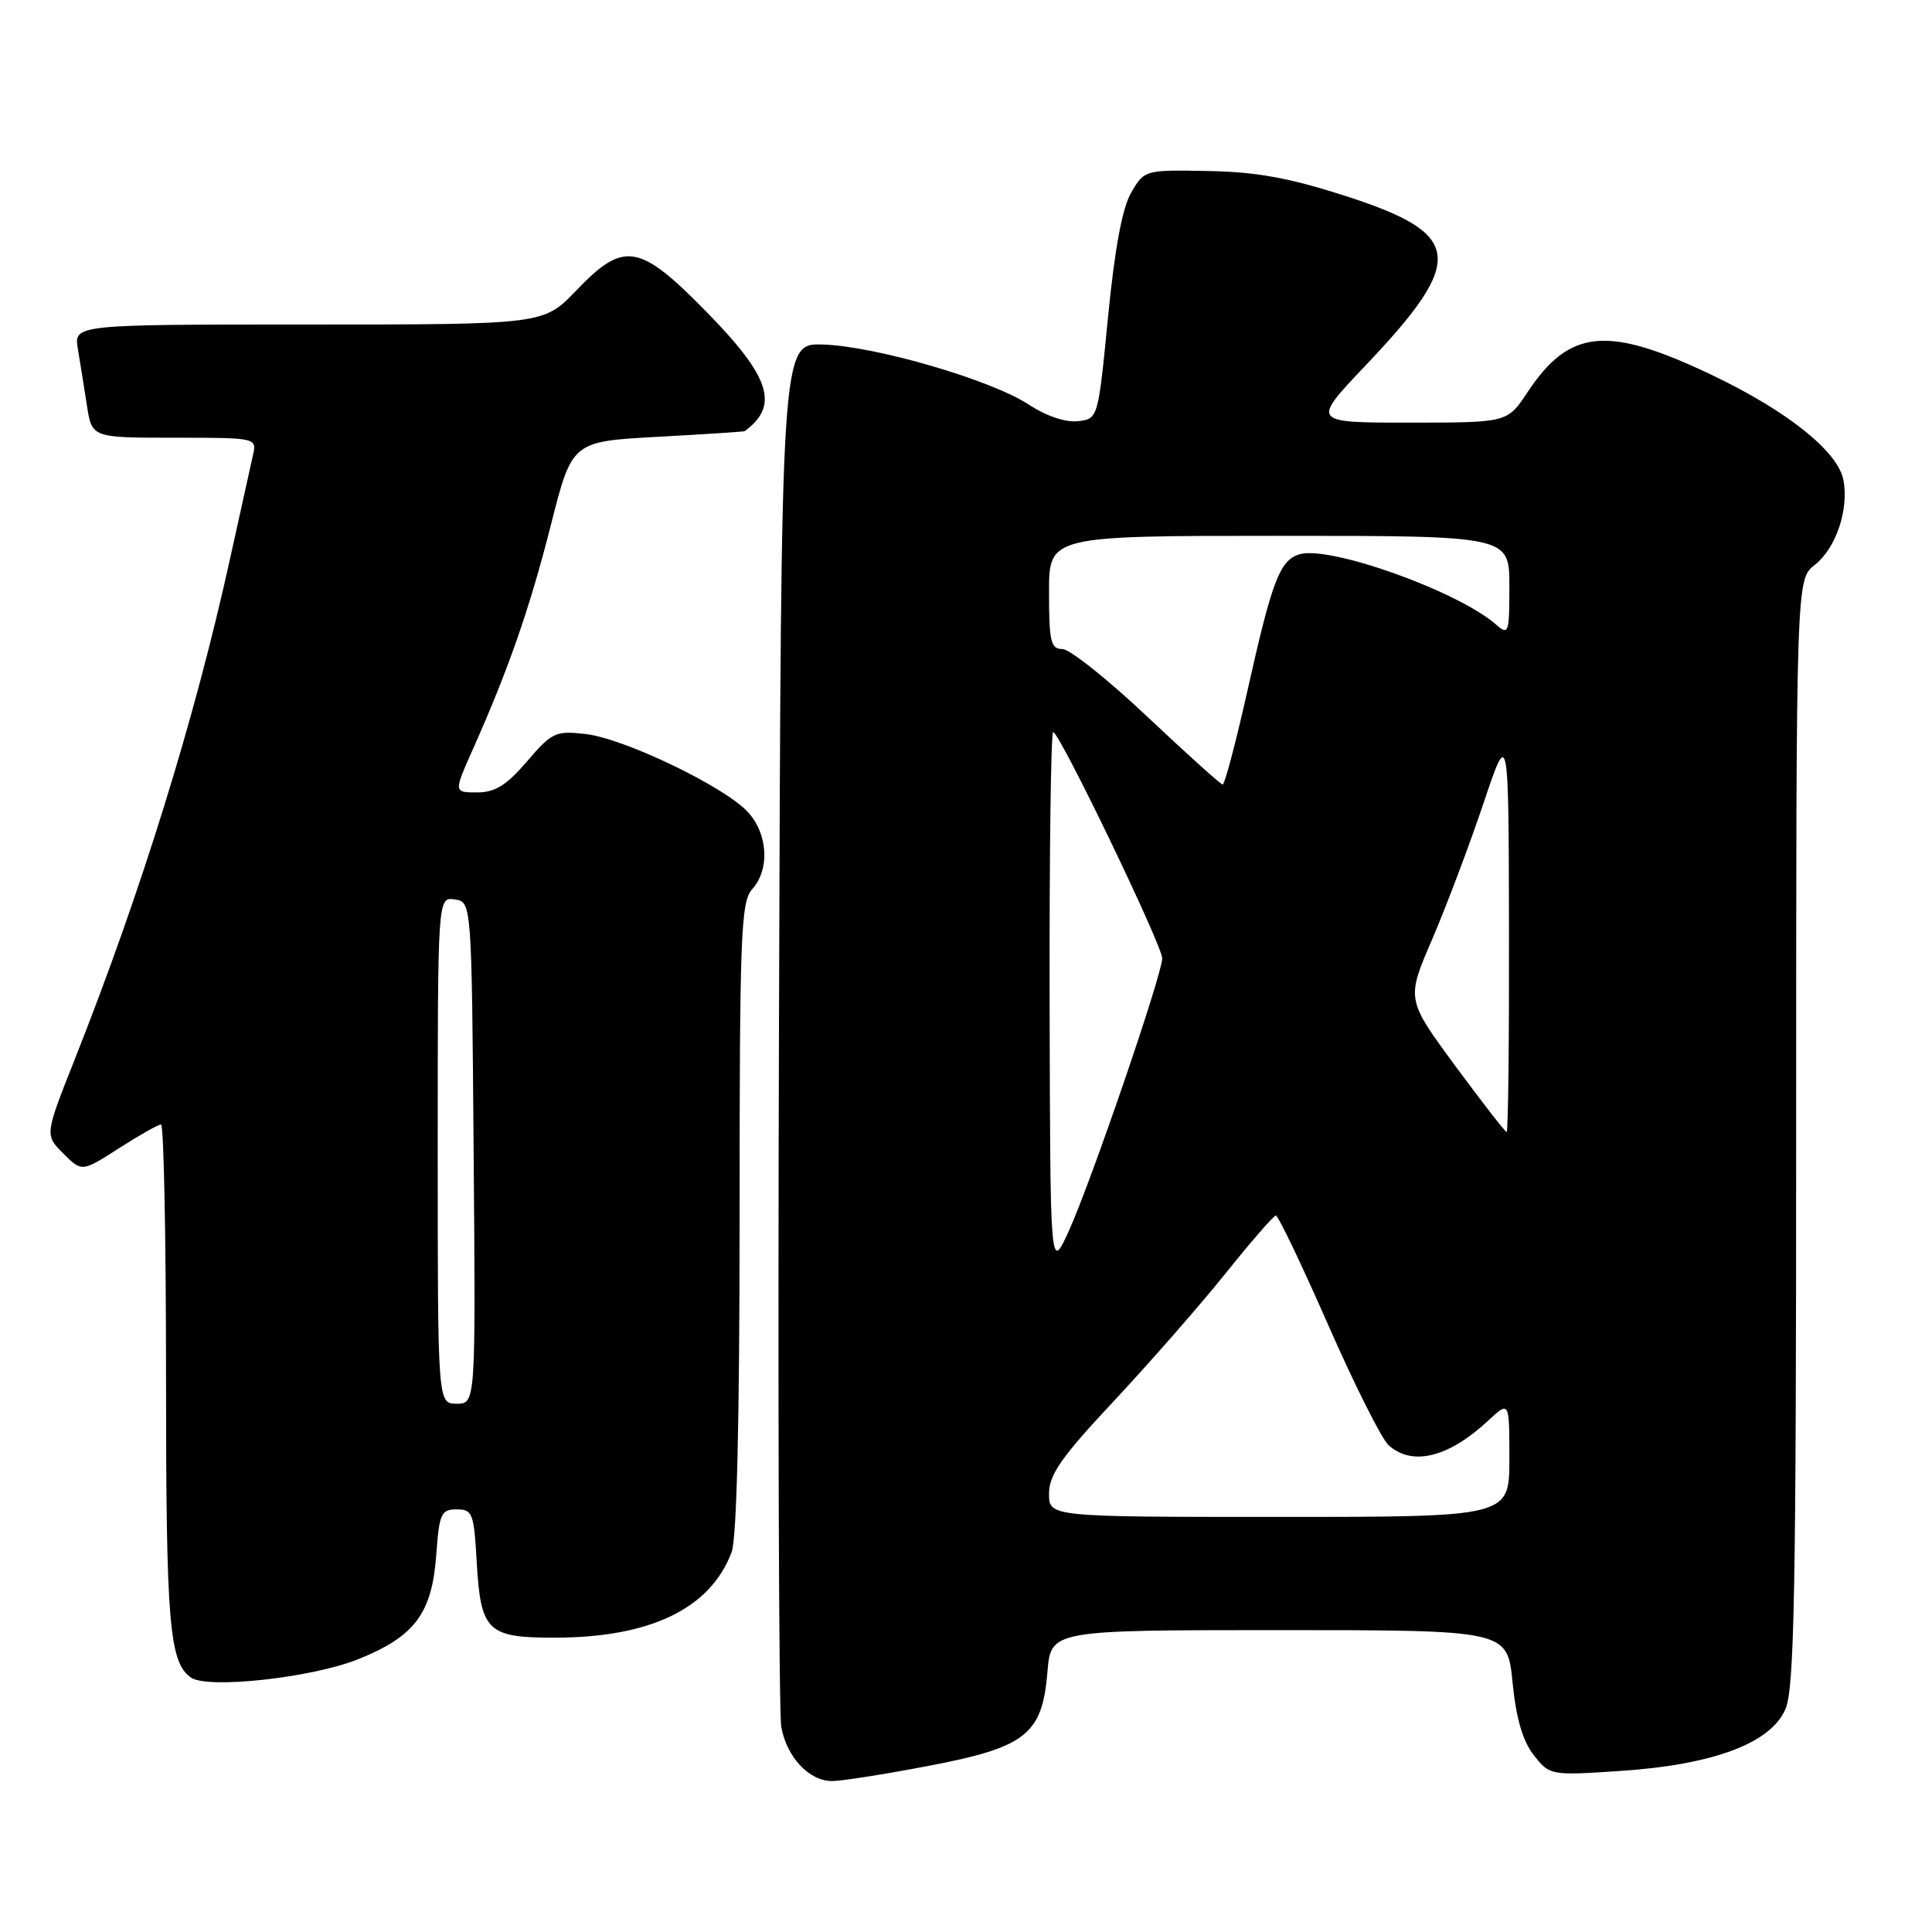 <?xml version="1.0" encoding="UTF-8" standalone="no"?>
<!DOCTYPE svg PUBLIC "-//W3C//DTD SVG 1.1//EN" "http://www.w3.org/Graphics/SVG/1.1/DTD/svg11.dtd" >
<svg xmlns="http://www.w3.org/2000/svg" xmlns:xlink="http://www.w3.org/1999/xlink" version="1.1" viewBox="0 0 256 256">
 <g >
 <path fill="currentColor"
d=" M 122.97 234.00 C 135.95 231.53 138.10 229.84 138.79 221.56 C 139.25 216.00 139.25 216.00 169.49 216.00 C 199.74 216.00 199.74 216.00 200.42 222.93 C 200.90 227.72 201.77 230.71 203.24 232.57 C 205.34 235.25 205.45 235.27 214.55 234.67 C 227.02 233.86 234.69 230.98 236.60 226.42 C 237.76 223.64 238.00 210.45 238.00 149.93 C 238.00 76.79 238.00 76.79 240.47 74.85 C 243.28 72.64 245.01 67.50 244.26 63.60 C 243.55 59.84 236.89 54.51 227.00 49.77 C 213.00 43.07 207.99 43.53 202.37 52.02 C 199.73 56.00 199.73 56.00 186.74 56.00 C 173.75 56.00 173.75 56.00 180.97 48.40 C 194.29 34.37 193.89 30.99 178.26 25.96 C 170.84 23.57 166.48 22.77 160.08 22.66 C 151.71 22.50 151.64 22.52 149.90 25.50 C 148.71 27.52 147.71 32.92 146.82 42.00 C 145.50 55.50 145.50 55.50 142.82 55.81 C 141.21 56.00 138.61 55.12 136.32 53.61 C 131.30 50.32 115.94 45.85 109.00 45.65 C 103.50 45.50 103.50 45.50 103.22 135.50 C 103.06 185.00 103.20 226.99 103.52 228.81 C 104.24 232.83 107.21 236.00 110.25 236.00 C 111.49 236.00 117.22 235.10 122.97 234.00 Z  M 47.45 219.86 C 54.97 216.84 57.24 213.80 57.81 206.01 C 58.20 200.56 58.45 200.00 60.51 200.00 C 62.61 200.00 62.80 200.51 63.16 206.88 C 63.69 216.15 64.55 217.00 73.44 217.00 C 86.15 217.00 94.11 213.17 96.94 205.68 C 97.63 203.86 98.00 188.23 98.00 161.26 C 98.00 123.83 98.17 119.47 99.67 117.82 C 102.04 115.19 101.76 110.43 99.05 107.55 C 95.86 104.16 82.66 97.83 77.58 97.26 C 73.62 96.81 73.12 97.04 69.83 100.89 C 67.11 104.06 65.60 105.00 63.21 105.00 C 60.11 105.00 60.11 105.00 62.67 99.25 C 67.38 88.69 70.20 80.59 73.01 69.50 C 75.80 58.50 75.80 58.50 87.15 57.88 C 93.39 57.54 98.58 57.20 98.68 57.13 C 103.30 53.72 102.09 49.96 93.55 41.26 C 84.69 32.23 82.67 31.90 76.35 38.50 C 72.03 43.00 72.03 43.00 40.91 43.00 C 9.78 43.00 9.78 43.00 10.32 46.25 C 10.62 48.04 11.16 51.41 11.52 53.75 C 12.18 58.00 12.18 58.00 23.11 58.00 C 33.93 58.00 34.03 58.02 33.53 60.25 C 33.25 61.49 31.89 67.67 30.49 74.00 C 25.81 95.28 18.72 118.12 9.90 140.38 C 5.93 150.39 5.93 150.39 8.39 152.85 C 10.85 155.30 10.85 155.30 15.76 152.15 C 18.46 150.42 20.97 149.00 21.34 149.00 C 21.70 149.00 22.00 164.05 22.00 182.43 C 22.00 215.18 22.42 220.27 25.31 222.29 C 27.53 223.83 41.34 222.31 47.45 219.86 Z  M 139.00 197.91 C 139.00 195.41 140.64 193.07 147.58 185.66 C 152.29 180.62 158.93 173.04 162.33 168.81 C 165.72 164.58 168.75 161.09 169.05 161.06 C 169.35 161.03 172.46 167.52 175.96 175.49 C 179.46 183.46 183.07 190.66 183.99 191.49 C 187.13 194.33 191.96 193.13 197.25 188.19 C 200.00 185.63 200.00 185.63 200.00 193.31 C 200.00 201.00 200.00 201.00 169.50 201.00 C 139.00 201.00 139.00 201.00 139.00 197.91 Z  M 139.08 132.75 C 139.04 113.09 139.25 97.00 139.55 97.00 C 140.38 97.00 154.00 125.26 154.00 126.99 C 153.99 129.13 144.54 156.72 141.61 163.14 C 139.16 168.50 139.16 168.50 139.08 132.75 Z  M 192.81 141.21 C 186.34 132.41 186.34 132.41 189.77 124.46 C 191.65 120.08 194.70 112.00 196.55 106.50 C 199.90 96.50 199.90 96.50 199.95 123.25 C 199.98 137.96 199.84 150.00 199.64 150.00 C 199.45 150.00 196.38 146.04 192.81 141.21 Z  M 152.01 94.95 C 146.80 90.03 141.74 86.00 140.76 86.00 C 139.24 86.00 139.00 85.00 139.00 78.50 C 139.00 71.00 139.00 71.00 169.50 71.00 C 200.00 71.00 200.00 71.00 200.00 77.65 C 200.00 83.91 199.90 84.22 198.25 82.77 C 193.20 78.33 176.06 72.21 172.14 73.46 C 169.57 74.27 168.54 77.00 165.32 91.40 C 163.77 98.33 162.28 103.97 162.00 103.95 C 161.72 103.92 157.23 99.87 152.01 94.95 Z  M 58.00 152.43 C 58.00 118.86 58.00 118.86 60.25 119.18 C 62.50 119.50 62.50 119.50 62.76 152.75 C 63.03 186.00 63.03 186.00 60.51 186.00 C 58.00 186.00 58.00 186.00 58.00 152.43 Z "/>
</g>
</svg>